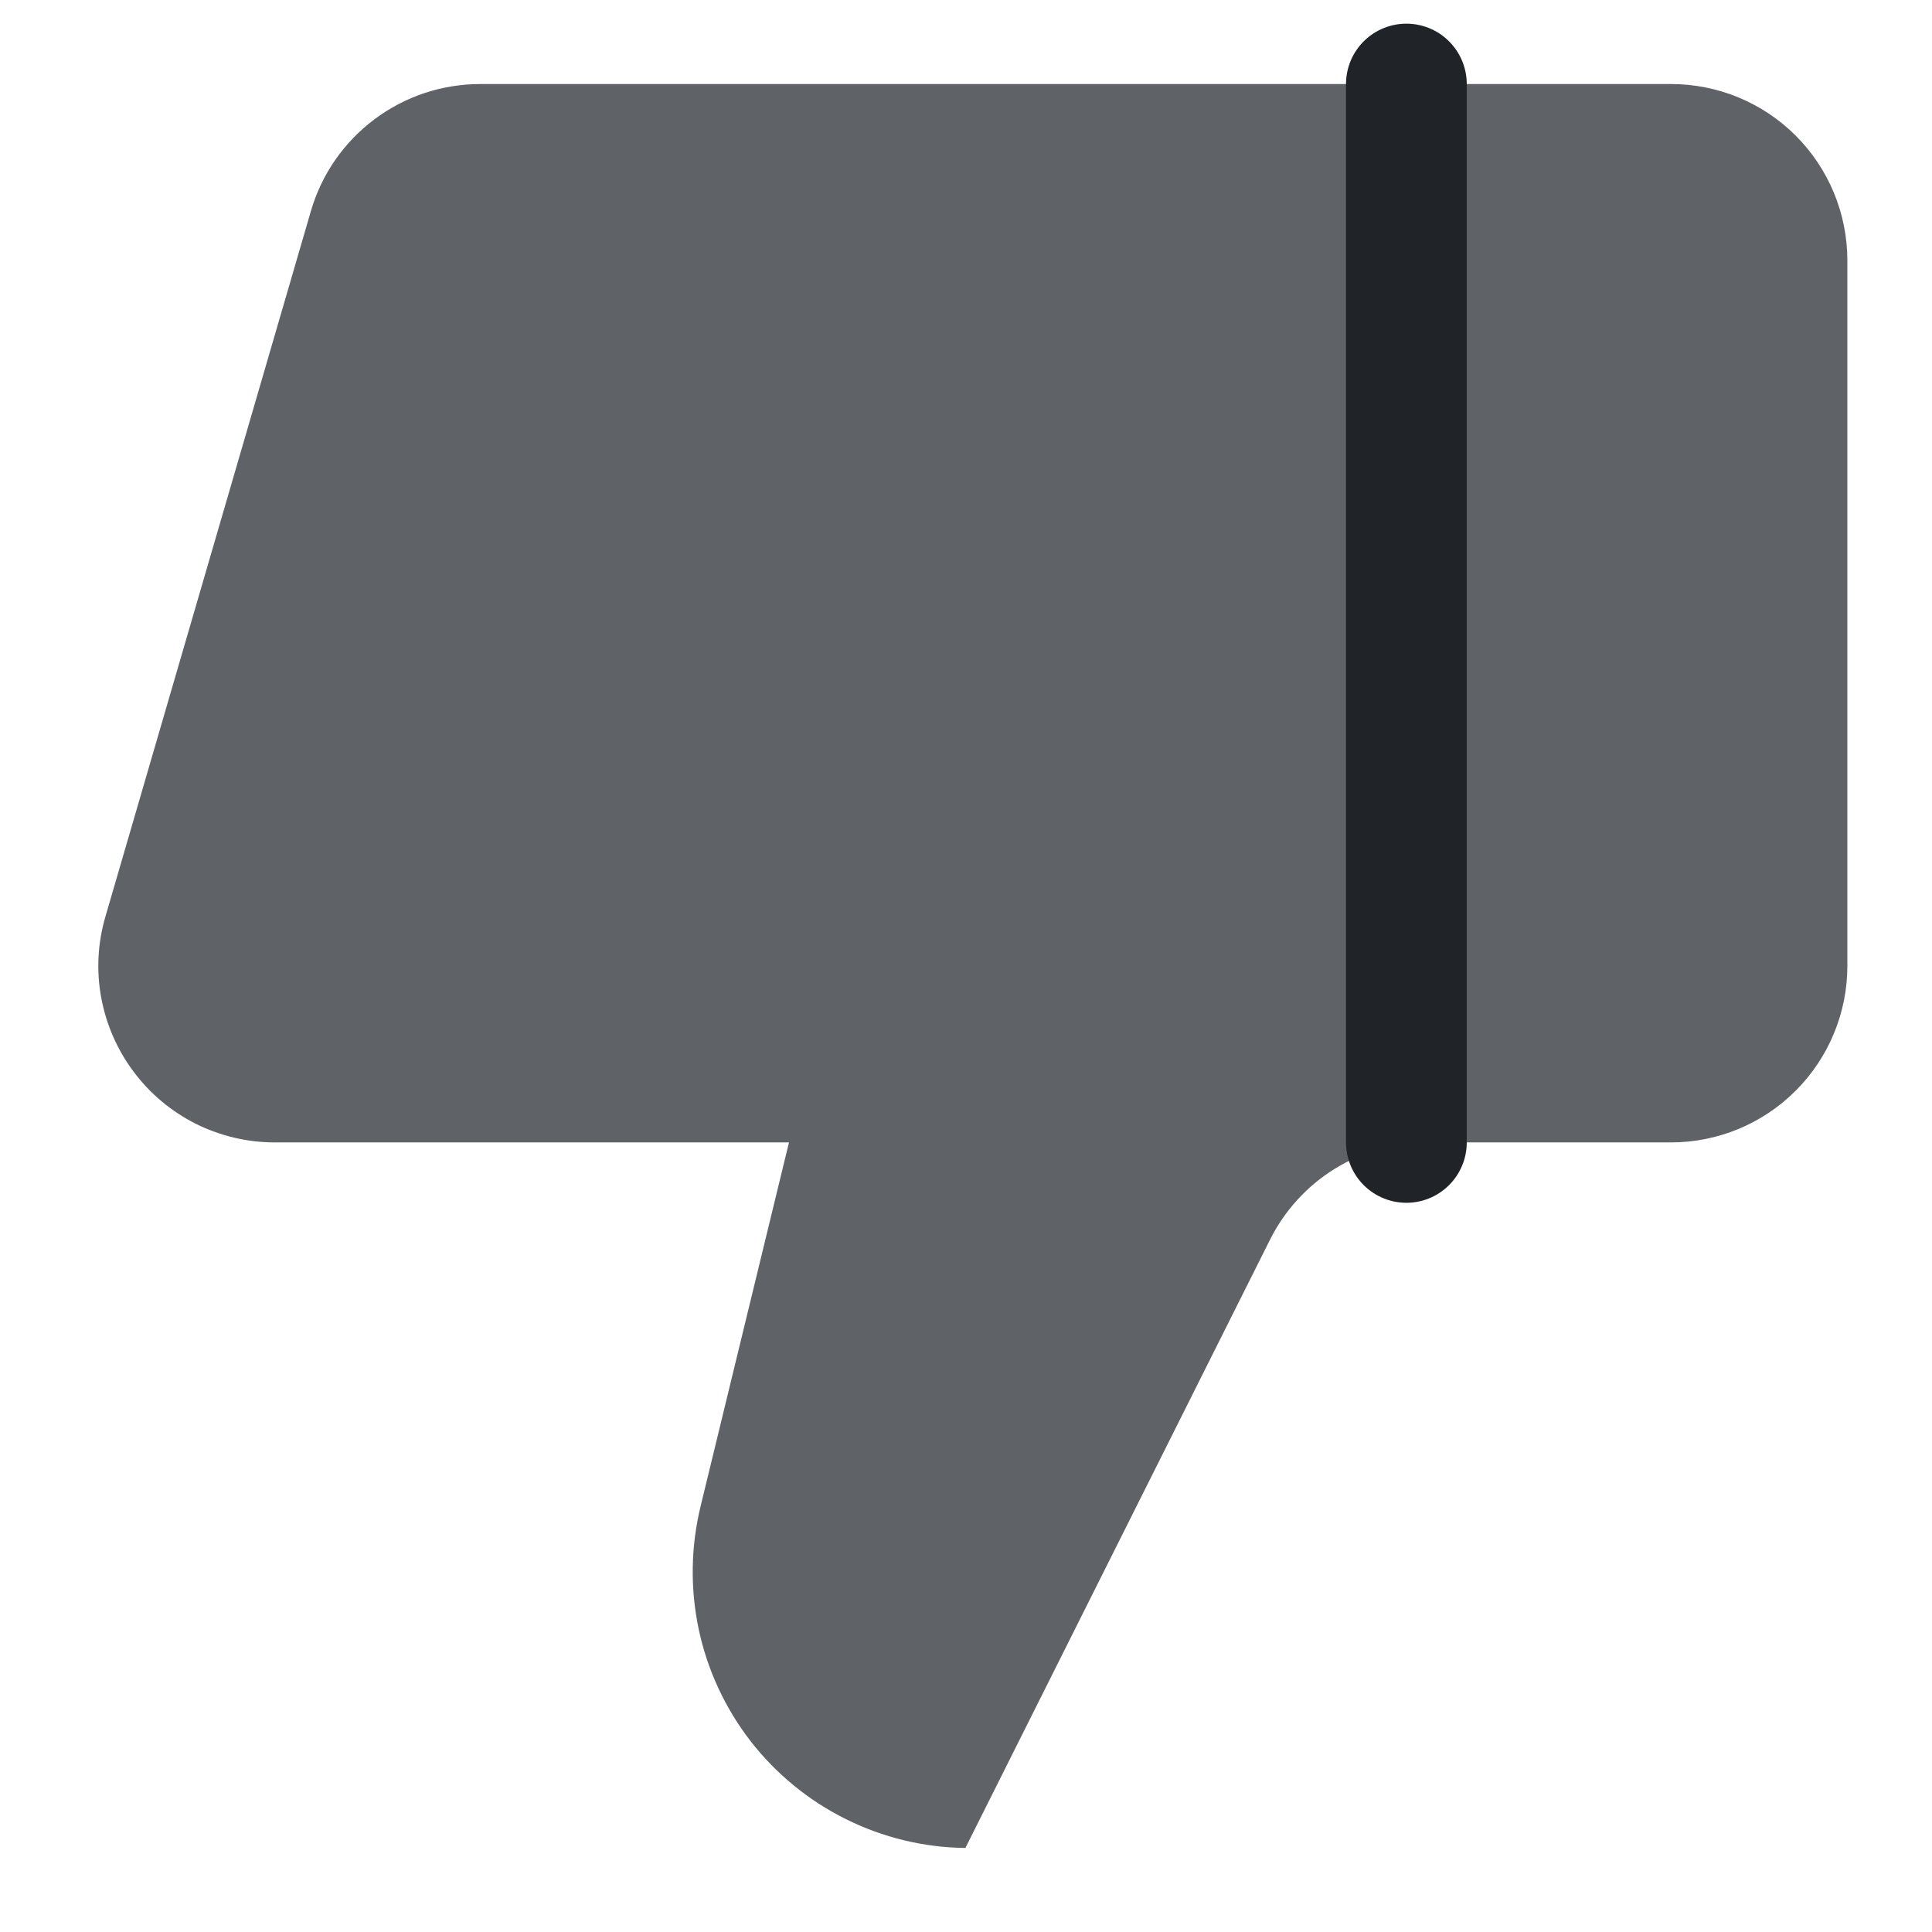 <svg width="16" height="16" viewBox="0 0 16 16" fill="none" xmlns="http://www.w3.org/2000/svg">
<g clip-path="url(#clip0_4015_2505)">
<path d="M5.803 12.47L6.534 9.461L2.275 9.461C2.049 9.461 1.825 9.408 1.622 9.307C1.419 9.205 1.243 9.058 1.107 8.876C0.971 8.695 0.879 8.484 0.838 8.261C0.797 8.038 0.809 7.809 0.873 7.591L2.575 1.747C2.663 1.444 2.848 1.177 3.101 0.988C3.354 0.798 3.661 0.696 3.977 0.696L13.838 0.696C14.226 0.696 14.597 0.849 14.871 1.123C15.145 1.397 15.299 1.769 15.299 2.156V8C15.299 8.387 15.145 8.759 14.871 9.033C14.597 9.307 14.226 9.461 13.838 9.461H11.822C11.55 9.461 11.284 9.537 11.053 9.68C10.822 9.823 10.636 10.028 10.515 10.272L7.995 15.304C7.65 15.3 7.311 15.218 7.003 15.064C6.695 14.911 6.425 14.689 6.214 14.417C6.004 14.144 5.857 13.828 5.786 13.491C5.715 13.153 5.721 12.805 5.803 12.47Z" fill="#5F6368"/>
<path d="M11.647 9.461L11.647 0.696L11.647 9.461Z" fill="#27292B"/>
<path d="M11.647 9.461L11.647 0.696" stroke="#202428" stroke-linecap="round" stroke-linejoin="round"/>
</g>
<defs>
<clipPath id="clip0_4015_2505">
<rect width="16" height="16" fill="white" transform="matrix(-1 0 0 -1 16 16)"/>
</clipPath>
</defs>
</svg>
